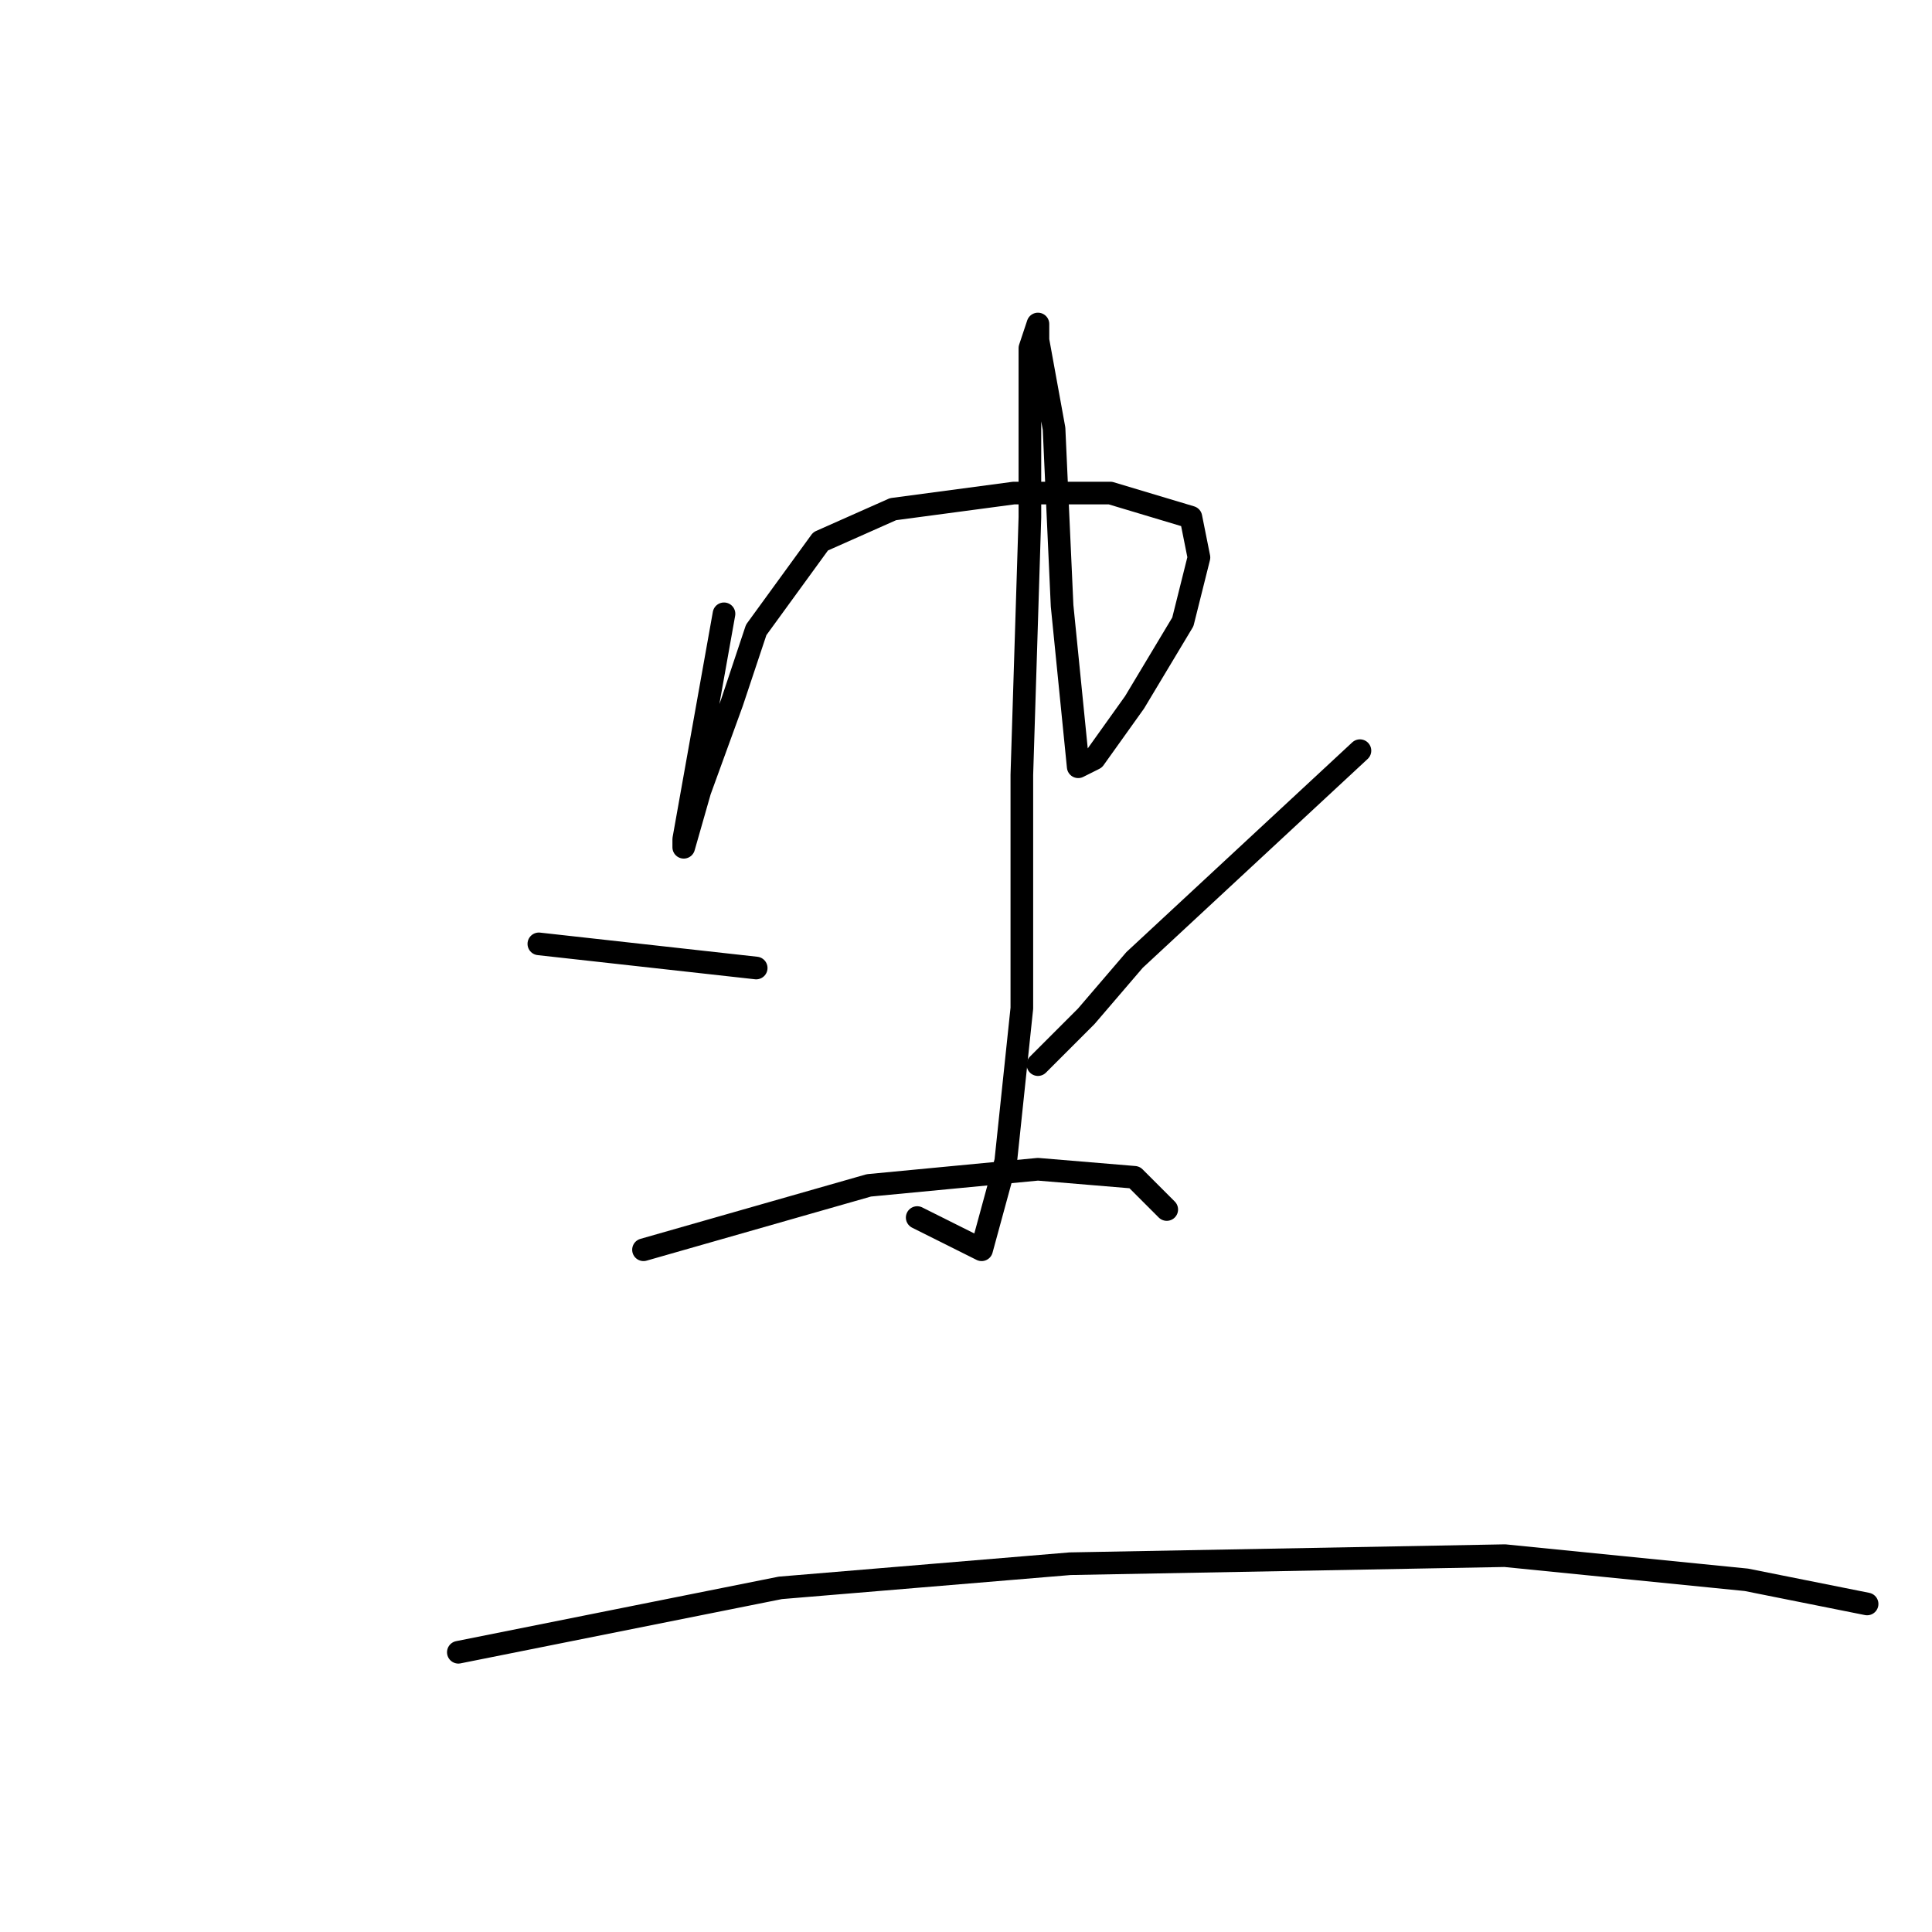 <?xml version="1.0" standalone="no"?>
    <svg width="256" height="256" xmlns="http://www.w3.org/2000/svg" version="1.1">
    <polyline stroke="black" stroke-width="3" stroke-linecap="round" fill="transparent" stroke-linejoin="round" points="95.933 81.333 90.6 111.2 90.6 112.267 92.733 104.8 97 93.067 100.2 83.467 108.733 71.733 118.333 67.467 134.333 65.333 147.133 65.333 157.8 68.533 158.867 73.867 156.733 82.4 150.333 93.067 145 100.533 142.867 101.6 140.733 80.267 139.667 56.8 137.533 45.067 137.533 42.933 136.467 46.133 136.467 68.533 135.4 102.667 135.4 133.6 133.267 153.867 130.067 165.6 121.533 161.333 121.533 161.333 " />
        <polyline stroke="black" stroke-width="3" stroke-linecap="round" fill="transparent" stroke-linejoin="round" points="71.4 125.067 100.2 128.267 100.2 128.267 " />
        <polyline stroke="black" stroke-width="3" stroke-linecap="round" fill="transparent" stroke-linejoin="round" points="180.2 99.467 150.333 127.2 143.933 134.667 137.533 141.067 137.533 141.067 " />
        <polyline stroke="black" stroke-width="3" stroke-linecap="round" fill="transparent" stroke-linejoin="round" points="85.267 165.6 115.133 157.067 137.533 154.933 150.333 156 154.6 160.267 154.6 160.267 " />
        <polyline stroke="black" stroke-width="3" stroke-linecap="round" fill="transparent" stroke-linejoin="round" points="60.733 218.933 103.4 210.4 141.8 207.2 199.4 206.133 231.4 209.333 247.4 212.533 247.4 212.533 " />
        </svg>